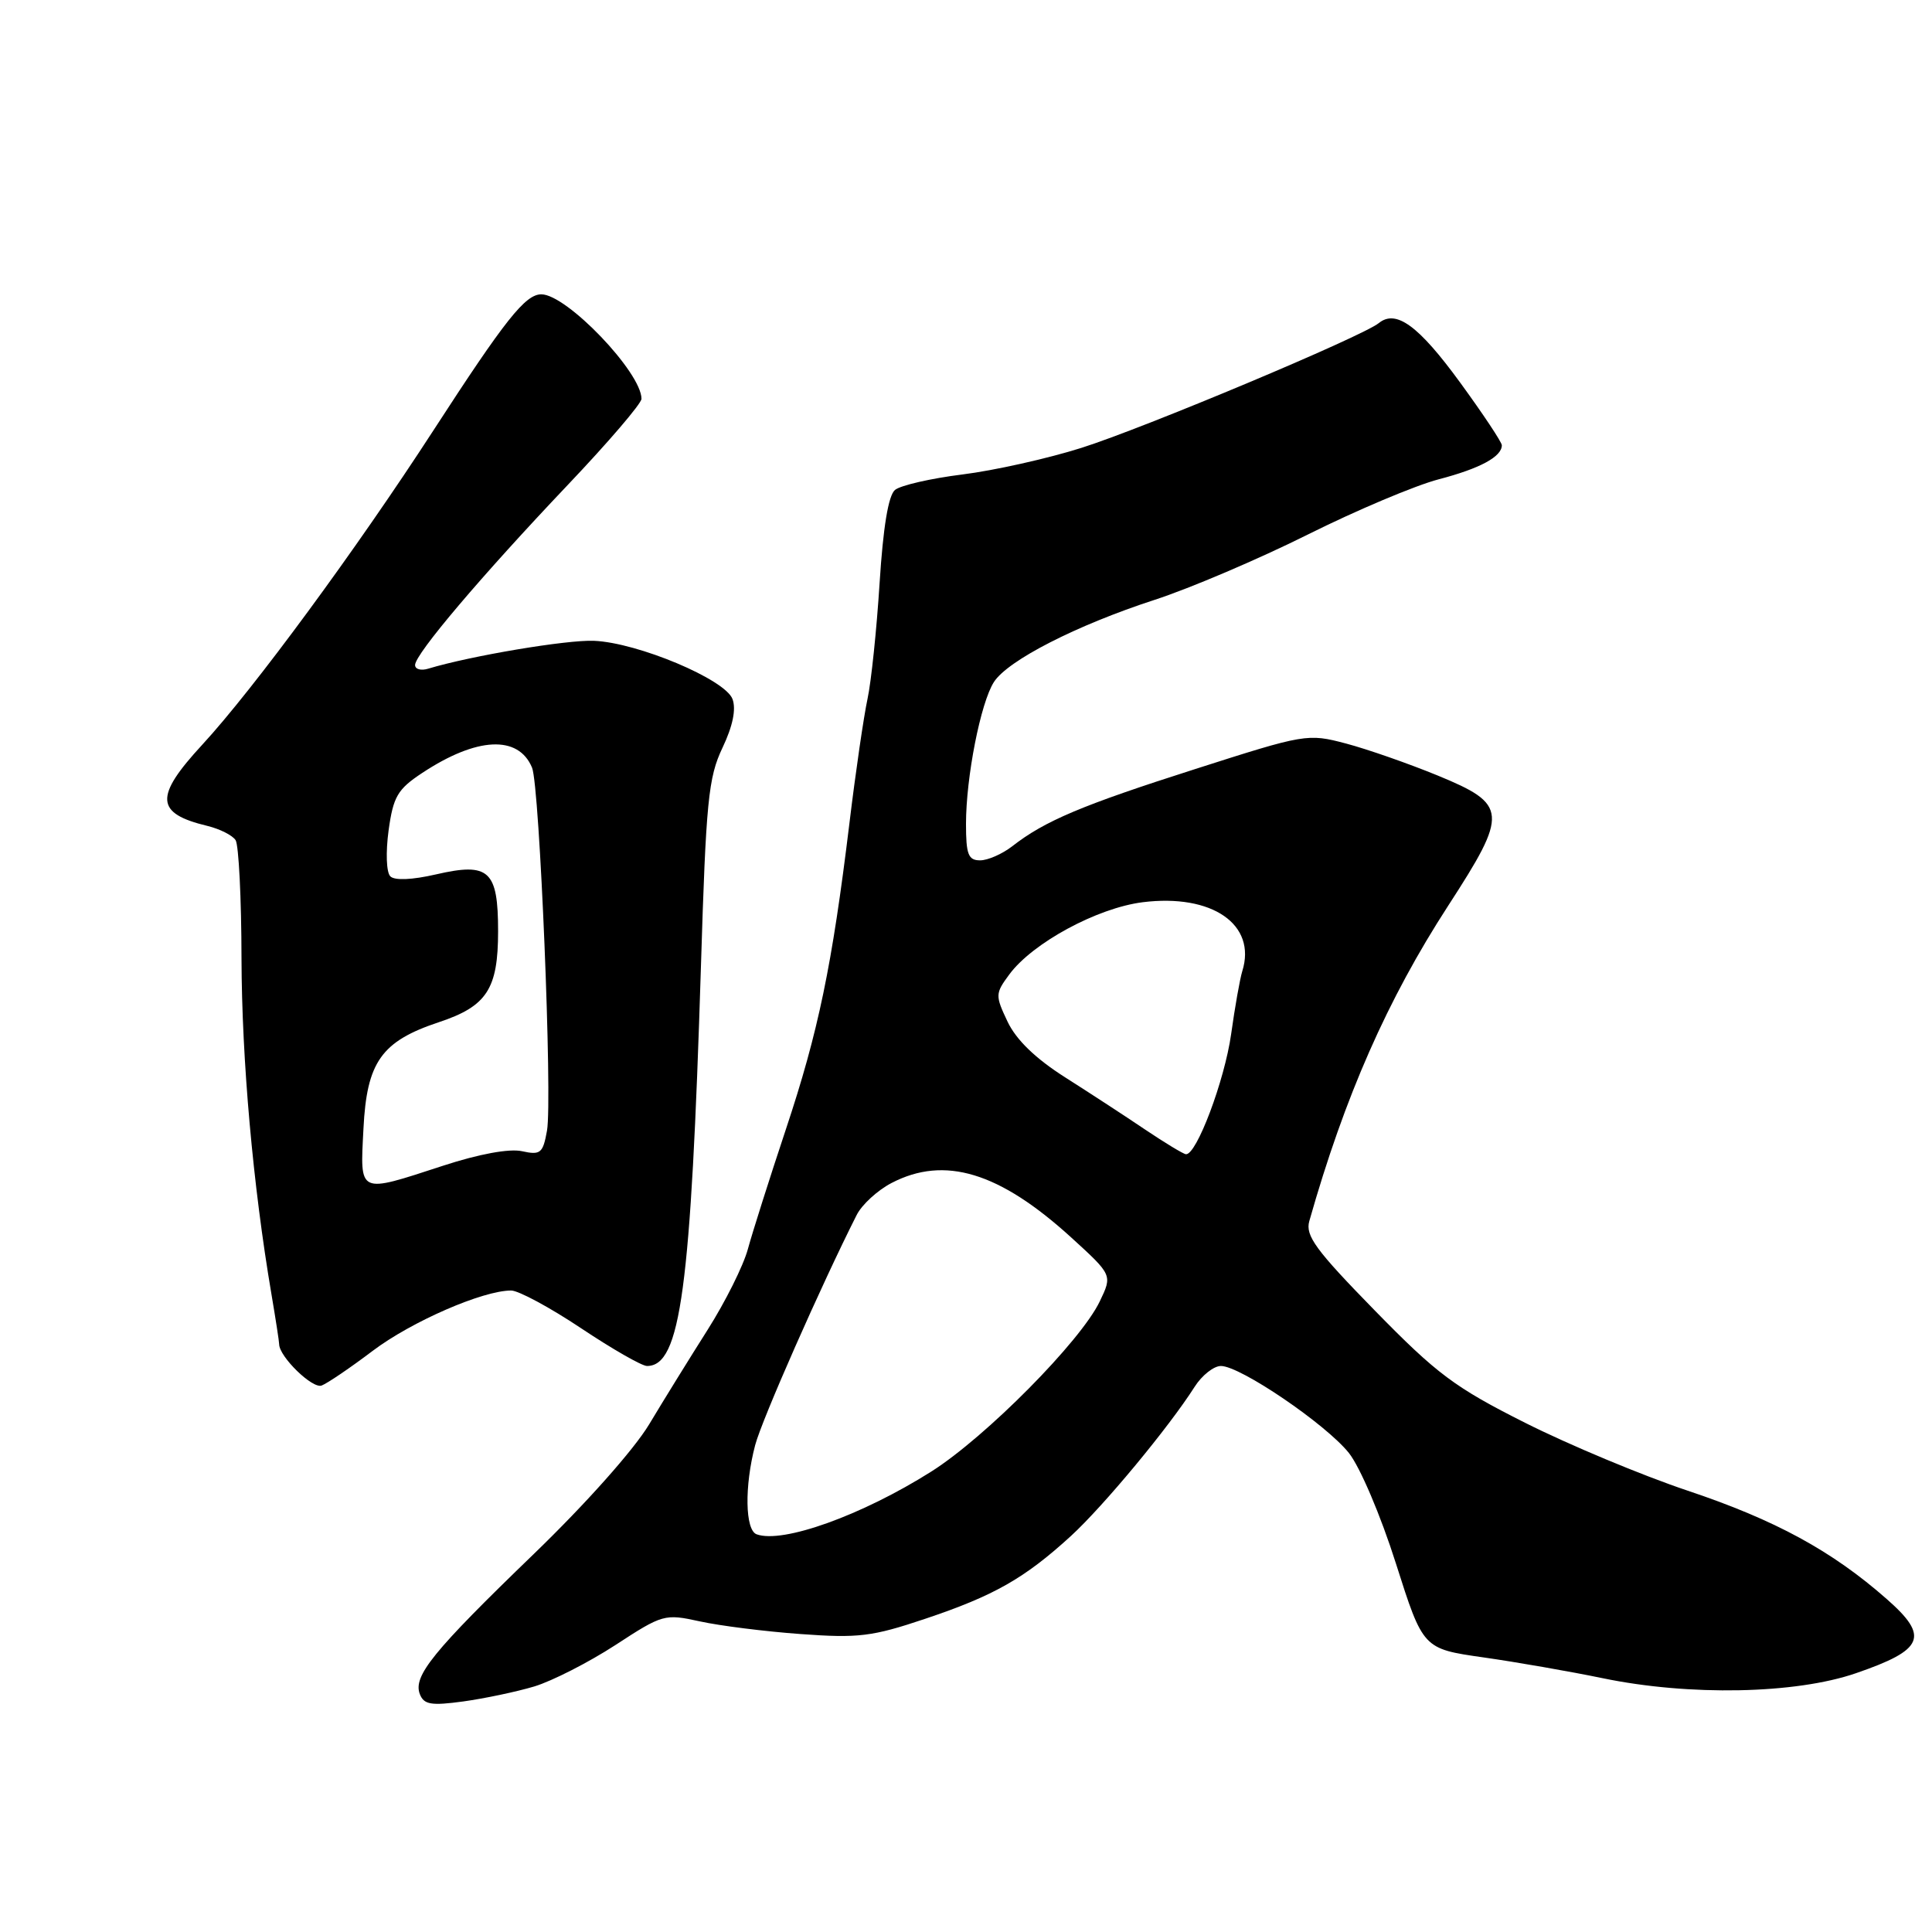 <?xml version="1.0" encoding="UTF-8" standalone="no"?>
<!DOCTYPE svg PUBLIC "-//W3C//DTD SVG 1.1//EN" "http://www.w3.org/Graphics/SVG/1.1/DTD/svg11.dtd" >
<svg xmlns="http://www.w3.org/2000/svg" xmlns:xlink="http://www.w3.org/1999/xlink" version="1.1" viewBox="0 0 256 256">
 <g >
 <path fill="currentColor"
d=" M 70.81 223.46 C 73.17 222.74 78.00 220.28 81.54 217.98 C 87.81 213.89 88.07 213.82 92.73 214.84 C 95.35 215.42 101.37 216.18 106.09 216.52 C 113.73 217.08 115.57 216.86 122.59 214.50 C 131.72 211.44 135.76 209.14 141.90 203.53 C 146.24 199.55 154.90 189.10 158.30 183.75 C 159.26 182.24 160.83 181.00 161.78 181.00 C 164.35 181.00 175.68 188.71 178.73 192.52 C 180.21 194.38 182.95 200.81 184.96 207.15 C 188.56 218.47 188.56 218.47 196.53 219.61 C 200.91 220.23 208.04 221.48 212.36 222.37 C 223.83 224.75 237.92 224.47 245.92 221.71 C 254.96 218.60 255.68 216.87 250.00 211.88 C 242.74 205.49 235.22 201.40 223.59 197.51 C 217.59 195.50 207.92 191.46 202.09 188.53 C 192.75 183.83 190.40 182.07 182.17 173.65 C 174.33 165.63 172.94 163.73 173.49 161.80 C 178.18 145.27 183.84 132.43 191.90 120.00 C 199.88 107.69 199.80 106.59 190.50 102.76 C 186.65 101.18 181.18 99.27 178.35 98.52 C 173.27 97.18 172.96 97.23 158.35 101.91 C 143.32 106.71 138.44 108.77 134.12 112.14 C 132.80 113.16 130.89 114.00 129.87 114.00 C 128.30 114.00 128.00 113.22 128.00 109.17 C 128.00 102.97 129.94 93.11 131.70 90.37 C 133.55 87.50 142.64 82.85 153.00 79.48 C 157.68 77.96 166.80 74.07 173.27 70.84 C 179.74 67.61 187.56 64.31 190.64 63.51 C 196.10 62.08 199.00 60.52 199.00 59.00 C 199.00 58.59 196.51 54.85 193.47 50.68 C 187.97 43.14 184.98 40.96 182.70 42.81 C 180.51 44.59 151.57 56.73 143.28 59.35 C 138.79 60.77 131.70 62.35 127.52 62.87 C 123.35 63.39 119.33 64.31 118.59 64.92 C 117.71 65.66 117.02 69.86 116.55 77.27 C 116.16 83.44 115.44 90.35 114.95 92.61 C 114.46 94.88 113.37 102.30 112.55 109.11 C 110.25 128.01 108.44 136.70 104.13 149.65 C 101.96 156.17 99.70 163.30 99.10 165.50 C 98.51 167.70 96.10 172.52 93.76 176.21 C 91.42 179.90 87.94 185.52 86.03 188.71 C 84.01 192.08 77.61 199.27 70.72 205.92 C 57.37 218.81 54.71 222.08 55.63 224.48 C 56.17 225.87 57.12 226.03 61.39 225.45 C 64.20 225.06 68.44 224.17 70.81 223.46 Z  M 49.39 178.99 C 54.55 175.10 63.97 171.00 67.73 171.00 C 68.70 171.00 72.88 173.25 77.00 176.00 C 81.12 178.75 85.05 181.00 85.73 181.00 C 90.18 181.01 91.55 170.87 92.88 128.00 C 93.55 106.15 93.86 103.02 95.73 99.09 C 97.10 96.21 97.56 93.98 97.06 92.63 C 96.10 90.03 84.51 85.15 78.70 84.91 C 75.11 84.76 62.37 86.90 56.75 88.60 C 55.79 88.90 55.00 88.68 55.00 88.12 C 55.00 86.67 63.79 76.31 75.20 64.29 C 80.59 58.62 85.00 53.47 85.00 52.85 C 85.00 49.35 75.09 39.00 71.73 39.00 C 69.60 39.00 66.94 42.36 57.45 57.00 C 47.22 72.78 33.59 91.32 26.79 98.69 C 20.43 105.58 20.57 107.78 27.49 109.44 C 29.13 109.84 30.82 110.69 31.22 111.33 C 31.63 111.97 31.99 119.03 32.00 127.00 C 32.04 140.44 33.51 157.02 35.97 171.50 C 36.53 174.80 36.99 177.78 36.99 178.12 C 37.01 179.78 41.41 184.06 42.62 183.59 C 43.38 183.30 46.43 181.23 49.39 178.99 Z  M 100.25 203.30 C 98.73 202.73 98.63 196.94 100.06 191.50 C 100.93 188.16 108.84 170.24 113.51 161.00 C 114.20 159.62 116.29 157.71 118.14 156.75 C 125.16 153.10 132.42 155.30 141.95 163.98 C 147.40 168.95 147.40 168.95 145.73 172.43 C 143.22 177.70 130.61 190.43 123.40 194.99 C 114.20 200.80 103.69 204.57 100.25 203.30 Z  M 151.76 149.69 C 149.16 147.93 144.37 144.81 141.13 142.75 C 137.21 140.26 134.65 137.78 133.51 135.38 C 131.86 131.90 131.87 131.65 133.73 129.13 C 136.81 124.95 145.38 120.31 151.41 119.55 C 160.62 118.40 166.54 122.50 164.61 128.68 C 164.30 129.68 163.63 133.44 163.13 137.04 C 162.26 143.19 158.54 153.07 157.14 152.94 C 156.79 152.91 154.37 151.44 151.76 149.69 Z  M 48.16 149.56 C 48.60 140.71 50.54 137.98 58.14 135.45 C 64.51 133.34 66.00 131.05 66.00 123.40 C 66.00 115.33 64.81 114.24 57.78 115.86 C 54.61 116.59 52.29 116.69 51.72 116.12 C 51.19 115.59 51.10 112.93 51.49 110.04 C 52.11 105.55 52.68 104.58 55.93 102.43 C 63.17 97.64 68.69 97.37 70.50 101.72 C 71.51 104.14 73.22 145.68 72.48 149.82 C 71.94 152.82 71.62 153.08 69.16 152.54 C 67.49 152.17 63.46 152.91 58.69 154.47 C 47.37 158.16 47.71 158.32 48.16 149.56 Z "/>
</g>
</svg>